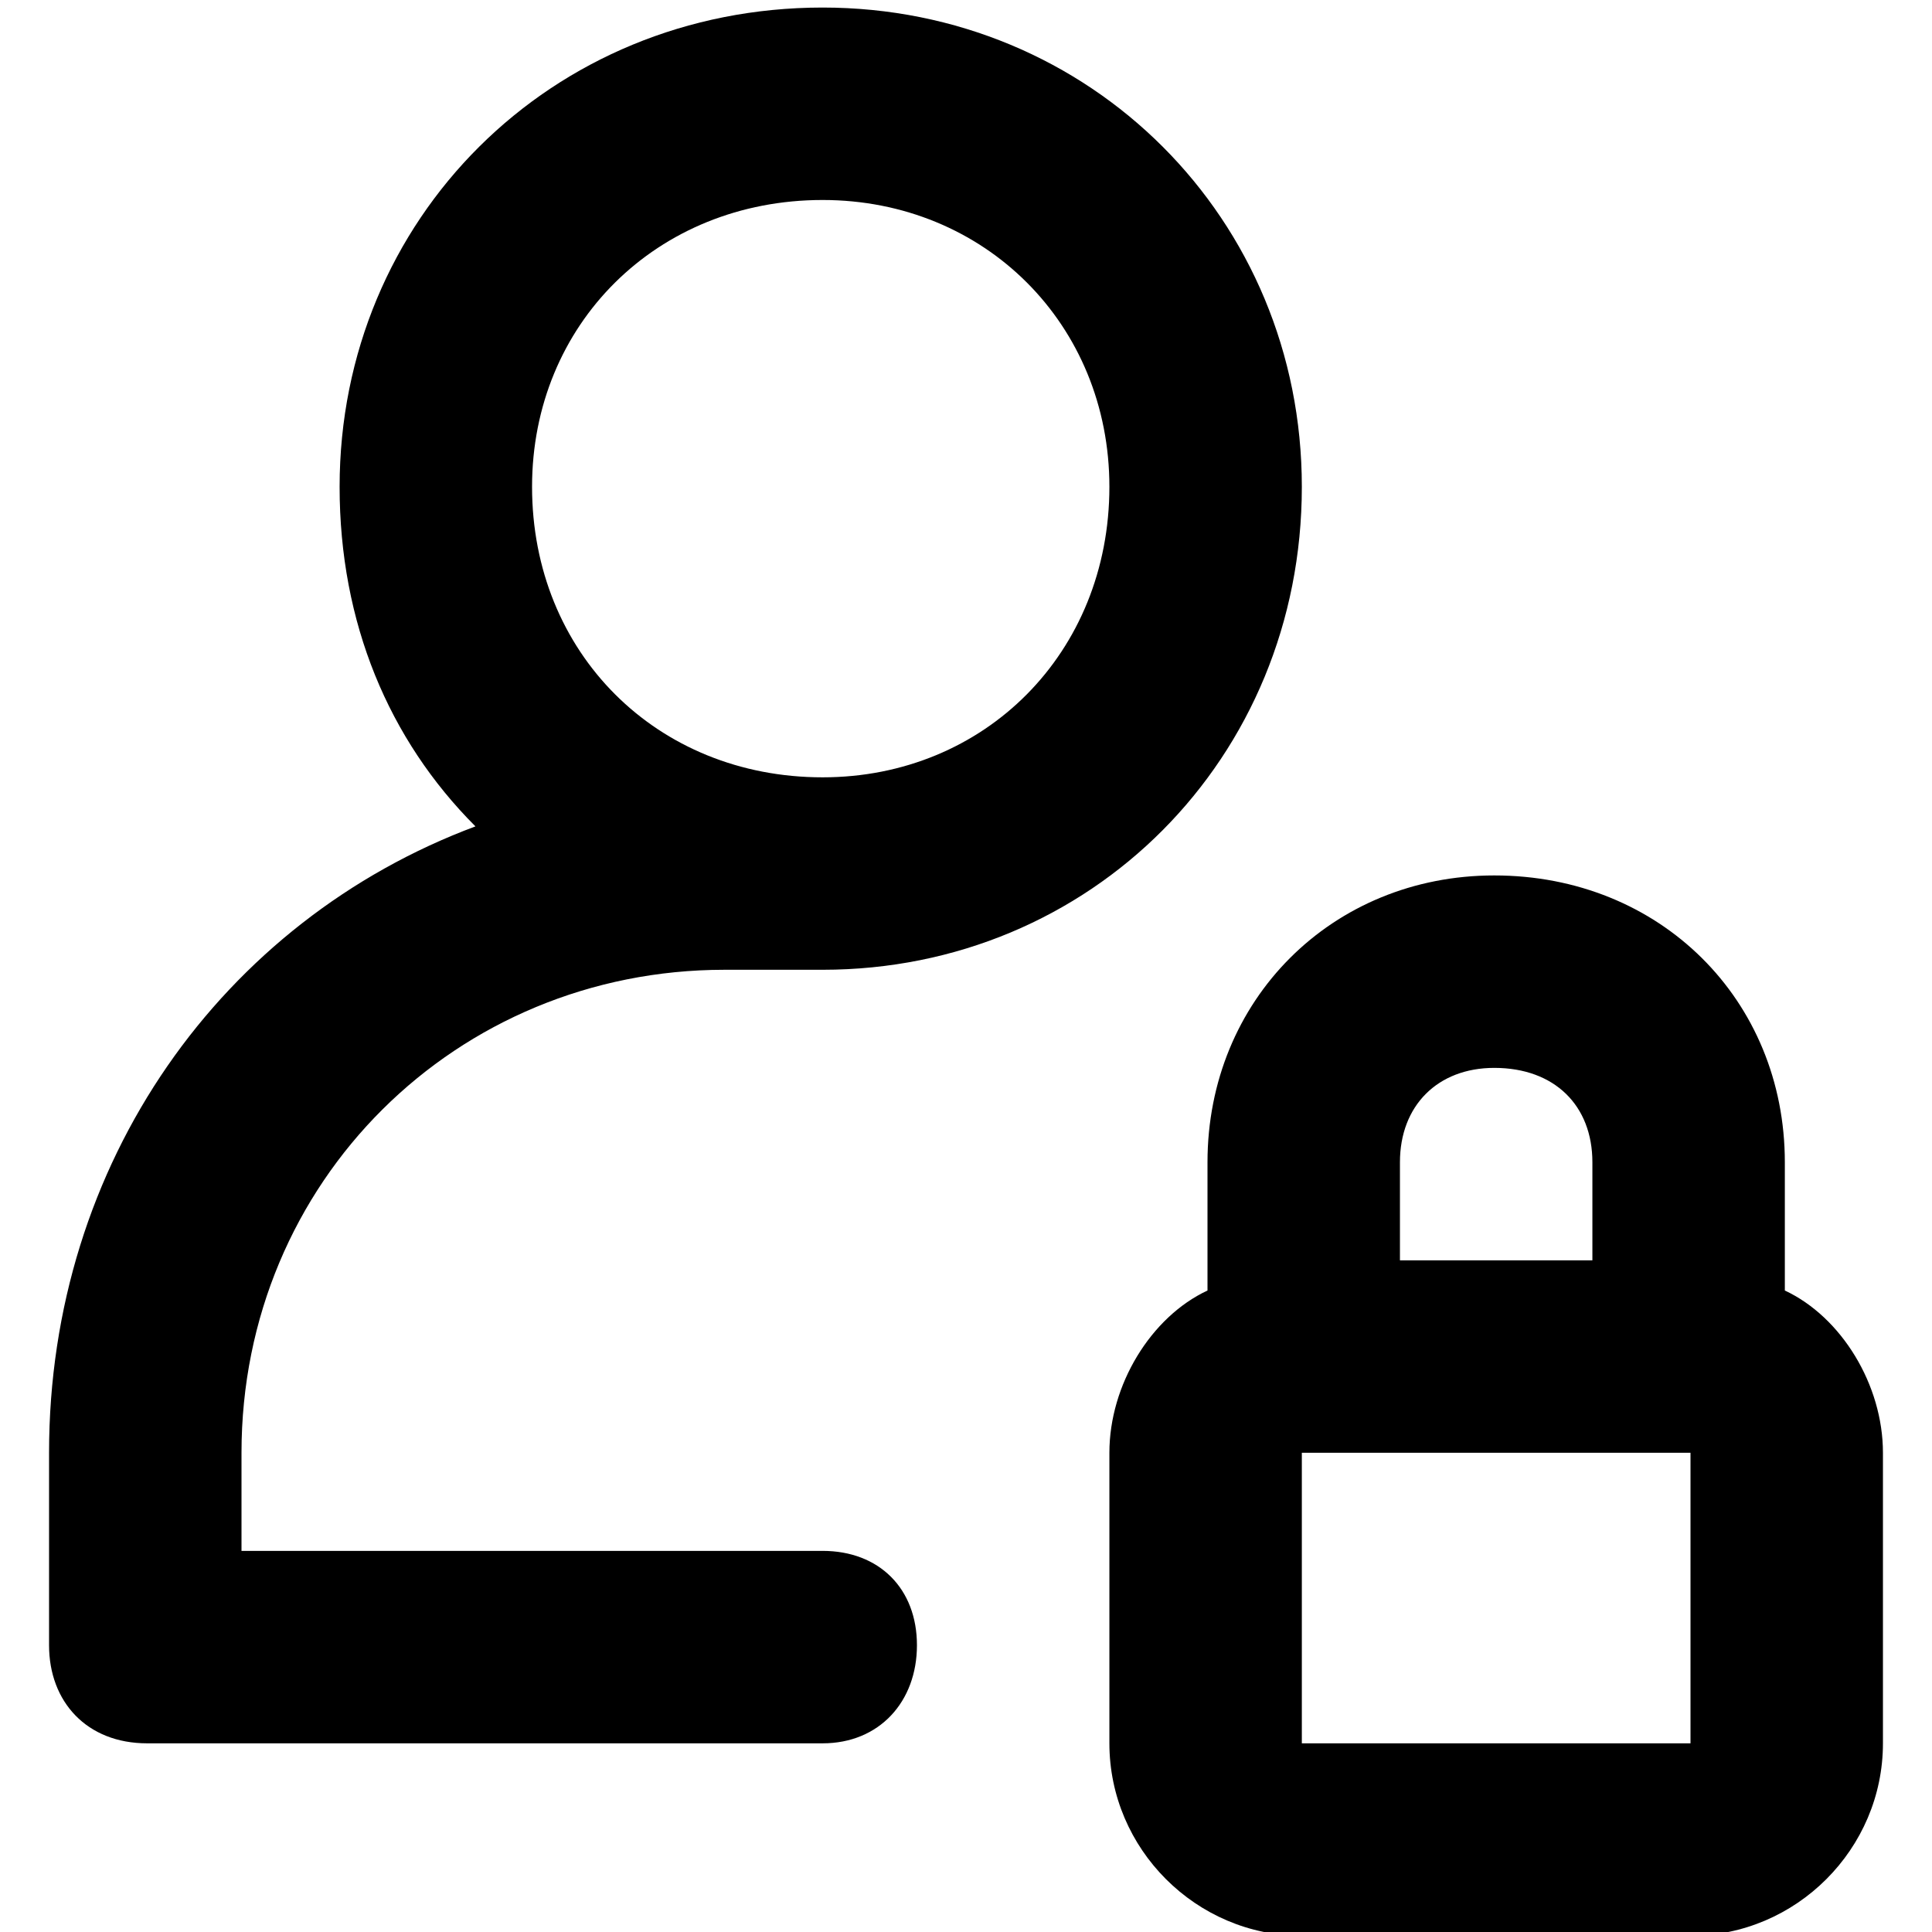 <svg xmlns="http://www.w3.org/2000/svg" viewBox="0 0 512 512">
	<path d="M218 411c15 0 25 10 25 25s-10 26-25 26H39c-16 0-26-11-26-26v-51c0-77 46-141 113-166-23-23-36-54-36-90C90 58 146 2 218 2c71 0 127 56 127 127 0 72-56 128-127 128h-26c-71 0-128 56-128 128v26h154zm0-358c-44 0-77 33-77 76 0 44 33 77 77 77 43 0 76-33 76-77 0-43-33-76-76-76zm255 289c15 7 26 25 26 43v77c0 28-23 51-51 51H345c-28 0-51-23-51-51v-77c0-18 11-36 26-43v-34c0-43 33-76 76-76 44 0 77 33 77 76v34zm-102-34v26h51v-26c0-15-10-25-26-25-15 0-25 10-25 25zm77 154v-77H345v77h103z"/>
</svg>